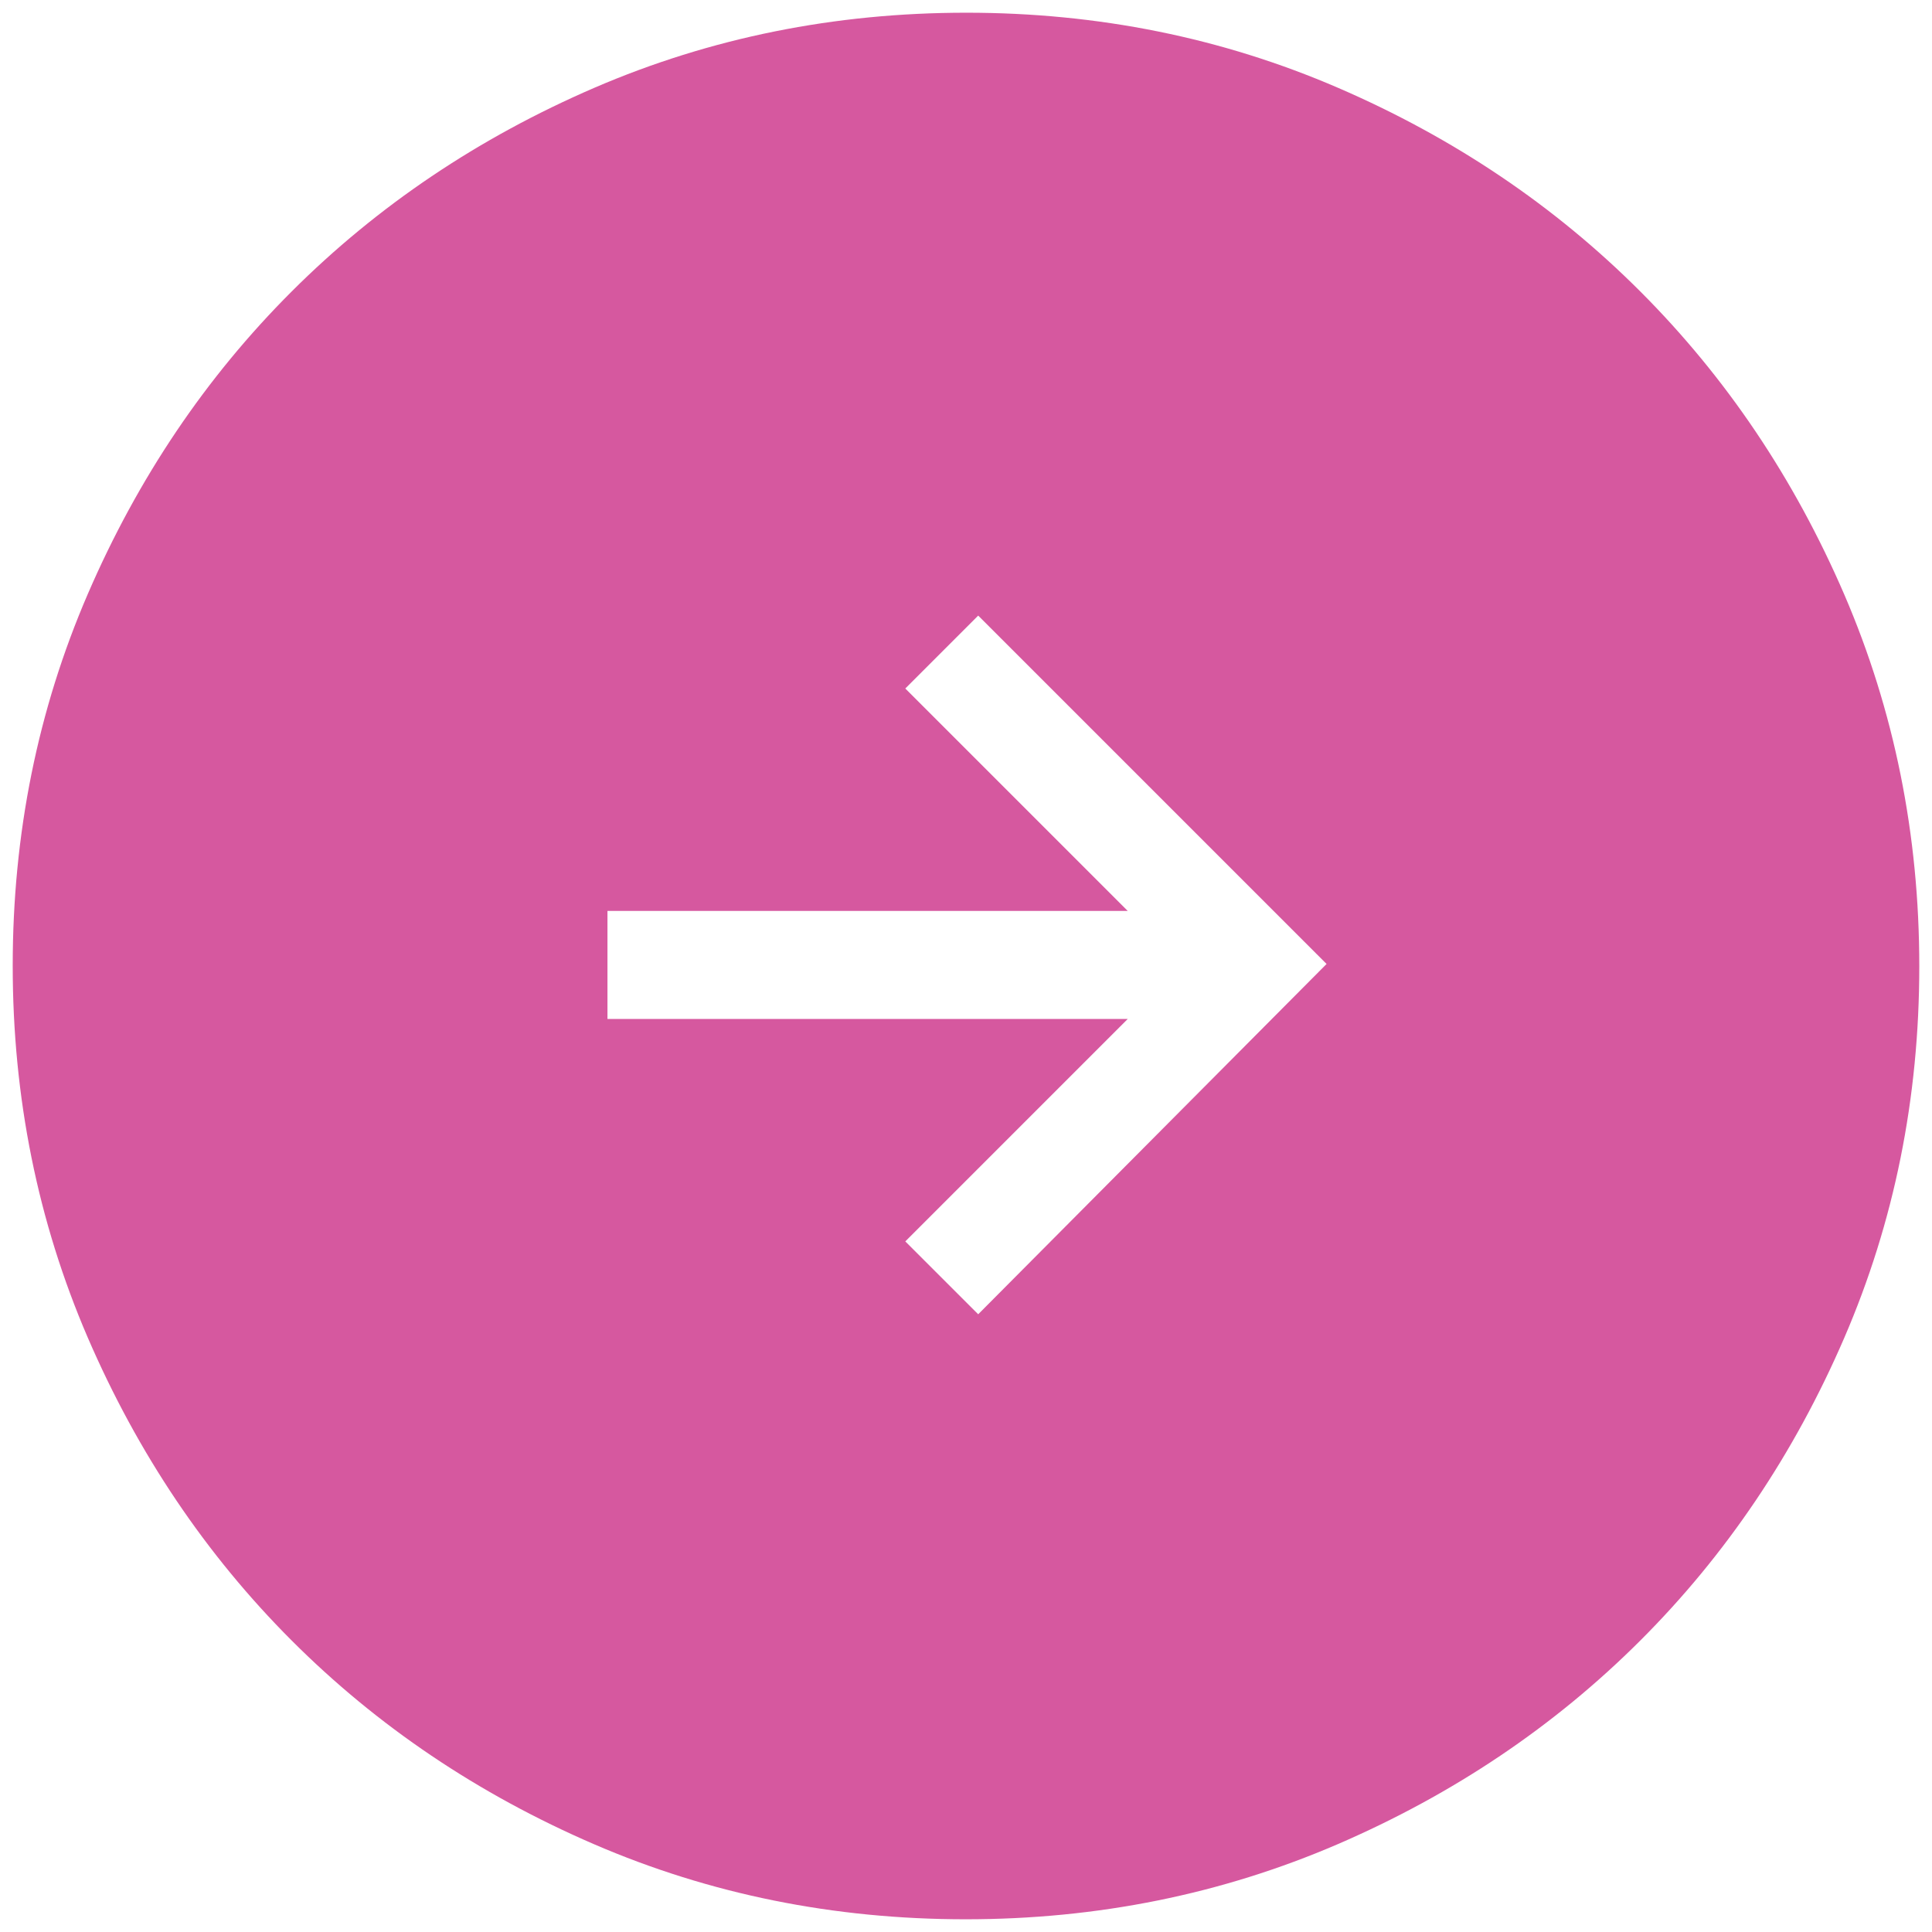 <svg width="38" height="38" viewBox="0 0 38 38" fill="none" xmlns="http://www.w3.org/2000/svg">
<path d="M11.948 20.042L11.948 17.917L22.181 17.917L17.806 13.542L19.24 12.108L26.092 18.96L19.24 25.85L17.806 24.417L22.181 20.042L11.948 20.042ZM0.25 18.994C0.25 21.585 0.742 24.023 1.725 26.306C2.71 28.588 4.046 30.574 5.733 32.263C7.419 33.951 9.403 35.288 11.683 36.273C13.964 37.258 16.401 37.75 18.994 37.75C21.585 37.75 24.023 37.258 26.306 36.275C28.588 35.29 30.574 33.954 32.263 32.267C33.951 30.581 35.288 28.597 36.273 26.317C37.258 24.036 37.75 21.599 37.75 19.006C37.75 16.415 37.258 13.977 36.275 11.694C35.29 9.412 33.954 7.426 32.267 5.737C30.581 4.049 28.597 2.712 26.317 1.727C24.036 0.742 21.599 0.25 19.006 0.25C16.415 0.25 13.977 0.742 11.694 1.725C9.412 2.71 7.426 4.046 5.737 5.733C4.049 7.419 2.712 9.403 1.727 11.683C0.742 13.964 0.25 16.401 0.25 18.994Z" fill="#D6589F"/>
</svg>
